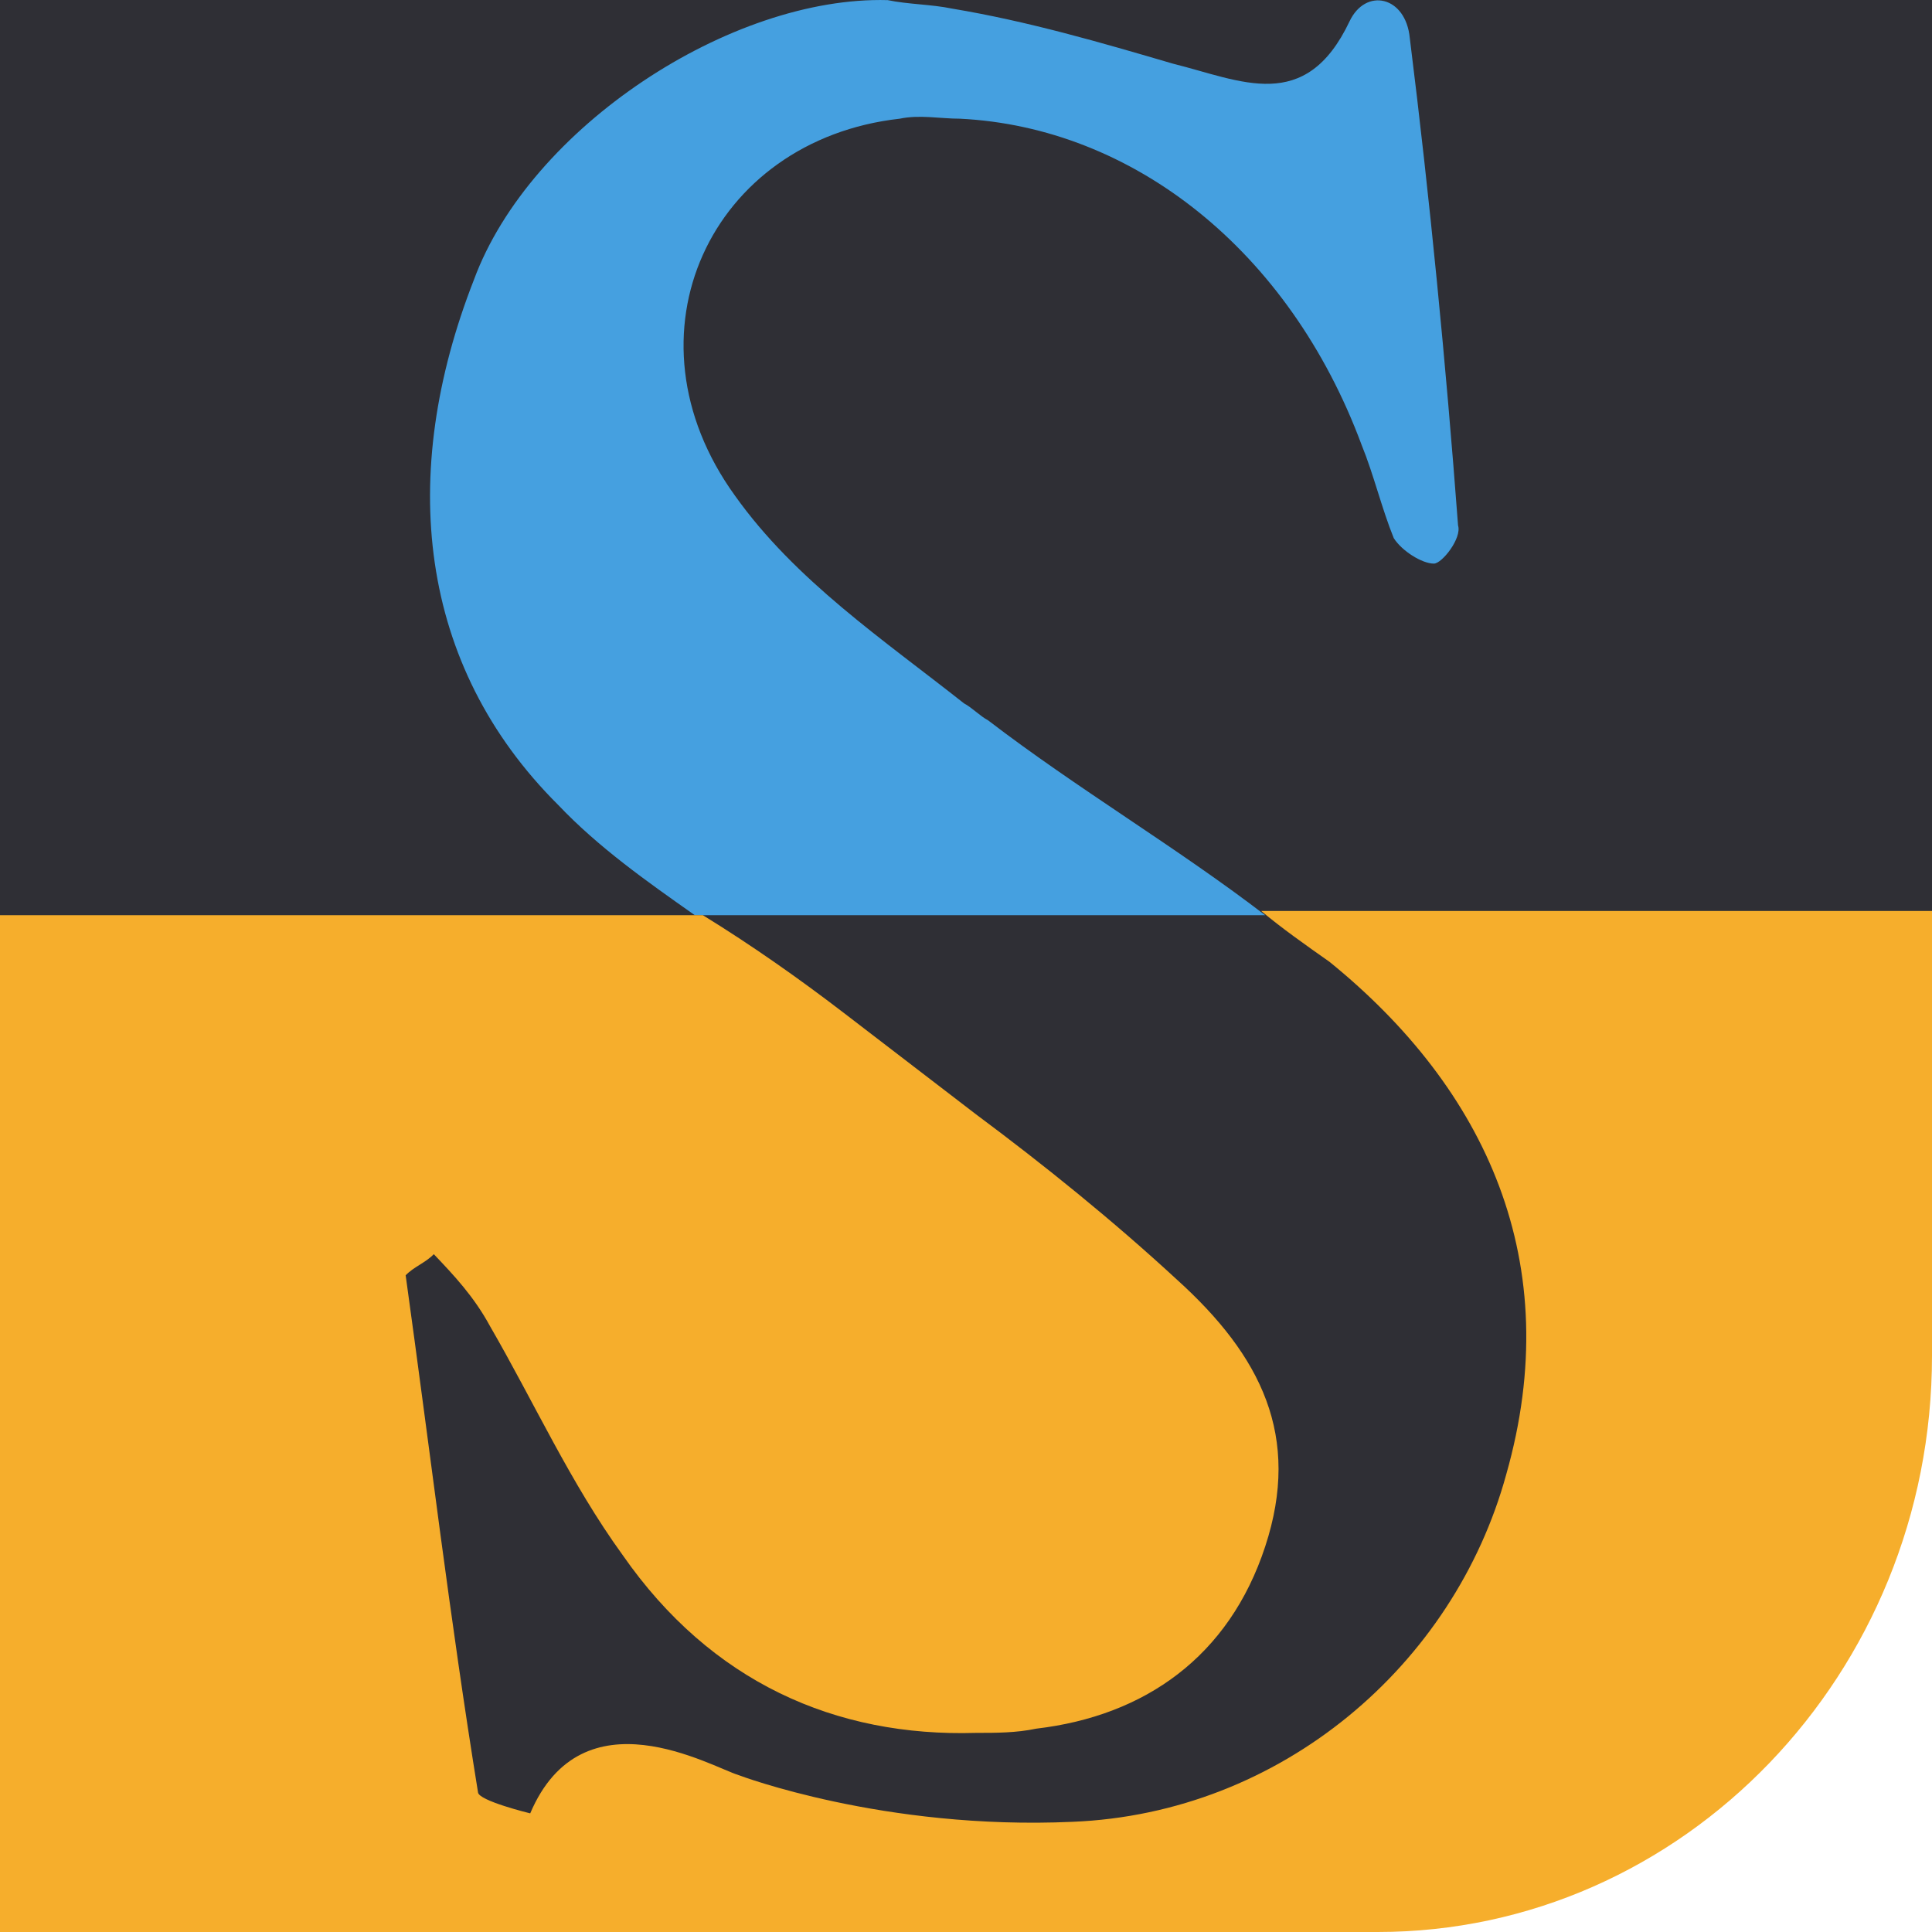 <svg width="32" height="32" viewBox="0 0 32 32" fill="none" xmlns="http://www.w3.org/2000/svg">
<path d="M0 0H32V22C32 27.523 27.523 32 22 32H0V0Z" fill="#2F2F35"/>
<path d="M16.366 11.931C16.233 11.861 16.1 11.72 15.967 11.65C14.636 10.598 13.173 9.615 12.175 8.212C10.245 5.545 11.775 2.317 14.902 1.966C15.235 1.896 15.568 1.966 15.9 1.966C18.761 2.107 21.355 4.142 22.553 7.37C22.753 7.861 22.886 8.422 23.085 8.913C23.218 9.124 23.551 9.335 23.75 9.335C23.884 9.335 24.216 8.913 24.15 8.703C23.95 6.036 23.684 3.3 23.351 0.633C23.285 -0.069 22.619 -0.209 22.353 0.353C21.622 1.896 20.557 1.335 19.426 1.054C18.229 0.703 17.031 0.353 15.767 0.142C15.434 0.072 15.035 0.072 14.703 0.002C12.108 -0.069 8.782 2.107 7.85 4.633C6.586 7.861 6.919 11.019 9.247 13.334C9.913 14.036 10.711 14.597 11.509 15.159H0H31.933H20.956C19.493 14.036 17.829 13.054 16.366 11.931Z" fill="#45A0E0"/>
<path d="M22.021 15.931C24.615 18.036 25.946 20.913 24.948 24.421C24.083 27.579 21.223 30.035 17.763 30.175C14.636 30.316 12.241 29.404 12.241 29.404C11.775 29.263 9.647 28 8.782 30.035C8.782 30.035 7.917 29.825 7.917 29.684C7.451 26.807 7.119 24 6.719 21.123C6.852 20.983 7.052 20.913 7.185 20.773C7.518 21.123 7.85 21.474 8.116 21.965C8.848 23.229 9.447 24.562 10.312 25.755C11.775 27.86 13.838 28.772 16.166 28.702C16.499 28.702 16.832 28.702 17.164 28.632C18.96 28.421 20.358 27.439 20.956 25.614C21.555 23.79 20.89 22.457 19.493 21.194C18.428 20.211 17.297 19.299 16.166 18.457C15.434 17.895 14.703 17.334 13.971 16.773C13.239 16.211 12.441 15.65 11.642 15.159H0V32H16.166H22.819C27.875 32 32 27.72 32 22.457V15.089H20.89C21.223 15.369 21.622 15.65 22.021 15.931Z" fill="#F6AE2C"/>
</svg>
